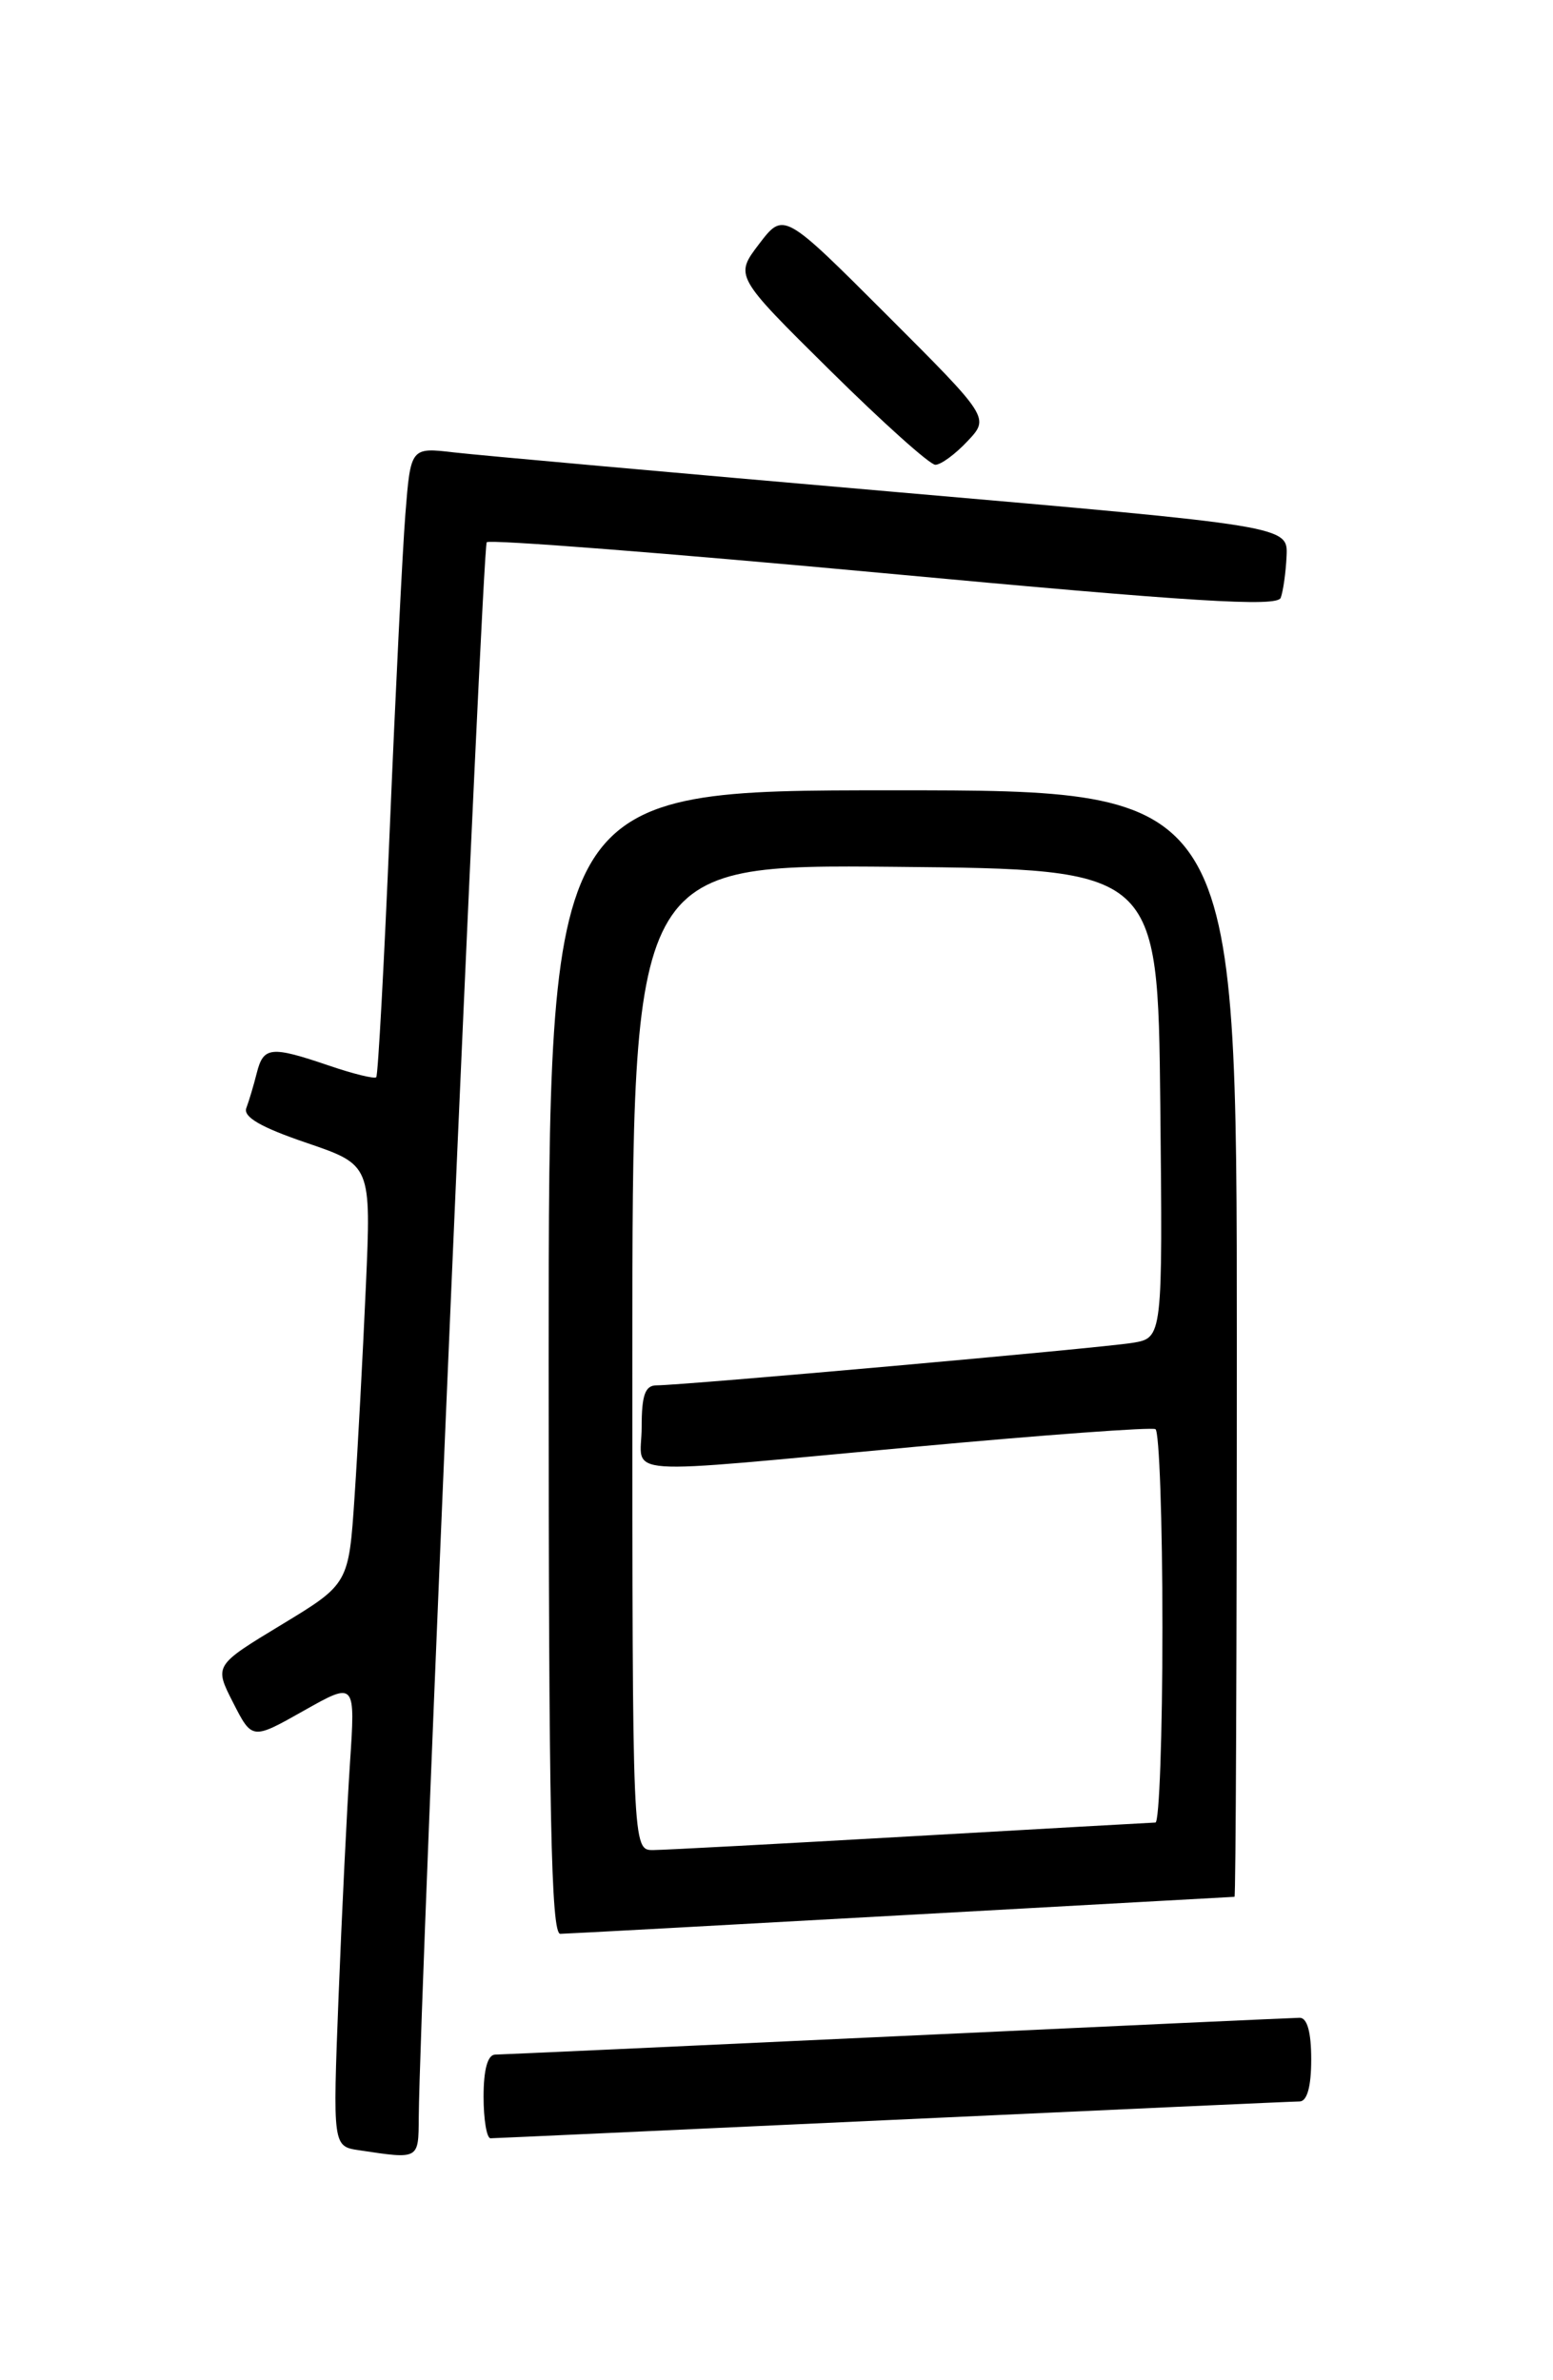 <?xml version="1.0" encoding="UTF-8" standalone="no"?>
<!DOCTYPE svg PUBLIC "-//W3C//DTD SVG 1.1//EN" "http://www.w3.org/Graphics/SVG/1.1/DTD/svg11.dtd" >
<svg xmlns="http://www.w3.org/2000/svg" xmlns:xlink="http://www.w3.org/1999/xlink" version="1.1" viewBox="0 0 167 256">
 <g >
 <path fill="currentColor"
d=" M 45.03 227.75 C 45.14 214.52 51.86 58.81 52.34 58.32 C 52.66 58.00 71.89 59.50 95.08 61.65 C 128.27 64.74 137.33 65.30 137.72 64.30 C 137.98 63.60 138.27 61.58 138.35 59.81 C 138.50 56.58 138.50 56.58 96.00 52.89 C 72.62 50.86 51.40 48.96 48.83 48.66 C 44.16 48.11 44.16 48.11 43.59 55.31 C 43.28 59.26 42.53 74.42 41.92 89.00 C 41.31 103.58 40.65 115.66 40.46 115.86 C 40.27 116.06 37.98 115.50 35.38 114.61 C 29.12 112.48 28.33 112.56 27.61 115.41 C 27.28 116.73 26.77 118.43 26.49 119.17 C 26.12 120.13 28.06 121.25 32.94 122.91 C 39.92 125.29 39.92 125.29 39.34 138.39 C 39.02 145.60 38.48 155.74 38.13 160.93 C 37.50 170.36 37.50 170.36 30.26 174.75 C 23.03 179.13 23.03 179.13 25.07 183.13 C 27.11 187.13 27.11 187.13 32.67 183.99 C 38.22 180.86 38.22 180.86 37.63 189.68 C 37.31 194.53 36.76 205.78 36.41 214.67 C 35.78 230.85 35.78 230.85 38.64 231.27 C 45.09 232.24 45.00 232.29 45.03 227.75 Z  M 96.00 228.00 C 119.38 226.92 139.06 226.02 139.75 226.02 C 140.56 226.01 141.00 224.42 141.00 221.50 C 141.00 218.56 140.57 217.01 139.75 217.02 C 139.06 217.03 119.60 217.92 96.50 219.00 C 73.40 220.08 53.94 220.97 53.25 220.98 C 52.44 220.99 52.00 222.58 52.00 225.50 C 52.00 227.97 52.34 229.99 52.75 229.98 C 53.16 229.98 72.62 229.08 96.00 228.00 Z  M 97.00 205.99 C 116.53 204.91 132.61 204.01 132.75 204.01 C 132.89 204.00 133.00 177.23 133.00 144.50 C 133.00 85.00 133.00 85.00 96.00 85.00 C 59.00 85.00 59.00 85.00 59.00 146.50 C 59.00 195.04 59.26 208.00 60.25 207.99 C 60.94 207.98 77.47 207.08 97.00 205.99 Z  M 104.03 47.46 C 106.42 44.93 106.42 44.93 95.34 33.85 C 84.27 22.78 84.27 22.78 81.63 26.24 C 79.00 29.69 79.00 29.69 89.25 39.83 C 94.89 45.41 99.98 49.98 100.58 49.99 C 101.17 49.99 102.72 48.86 104.03 47.46 Z  M 68.00 145.98 C 68.00 92.97 68.00 92.97 96.25 93.23 C 124.50 93.50 124.50 93.50 124.77 118.70 C 125.03 143.90 125.03 143.90 121.77 144.43 C 118.37 144.99 73.40 149.00 70.60 149.00 C 69.37 149.00 69.00 150.05 69.00 153.50 C 69.00 158.88 65.55 158.63 98.50 155.60 C 112.25 154.33 123.84 153.48 124.25 153.71 C 124.66 153.93 125.00 163.54 125.00 175.06 C 125.00 186.58 124.66 196.01 124.25 196.02 C 123.84 196.03 112.03 196.70 98.00 197.50 C 83.97 198.30 71.49 198.97 70.25 198.98 C 68.00 199.00 68.00 199.00 68.00 145.98 Z "/>
</g>
</svg>